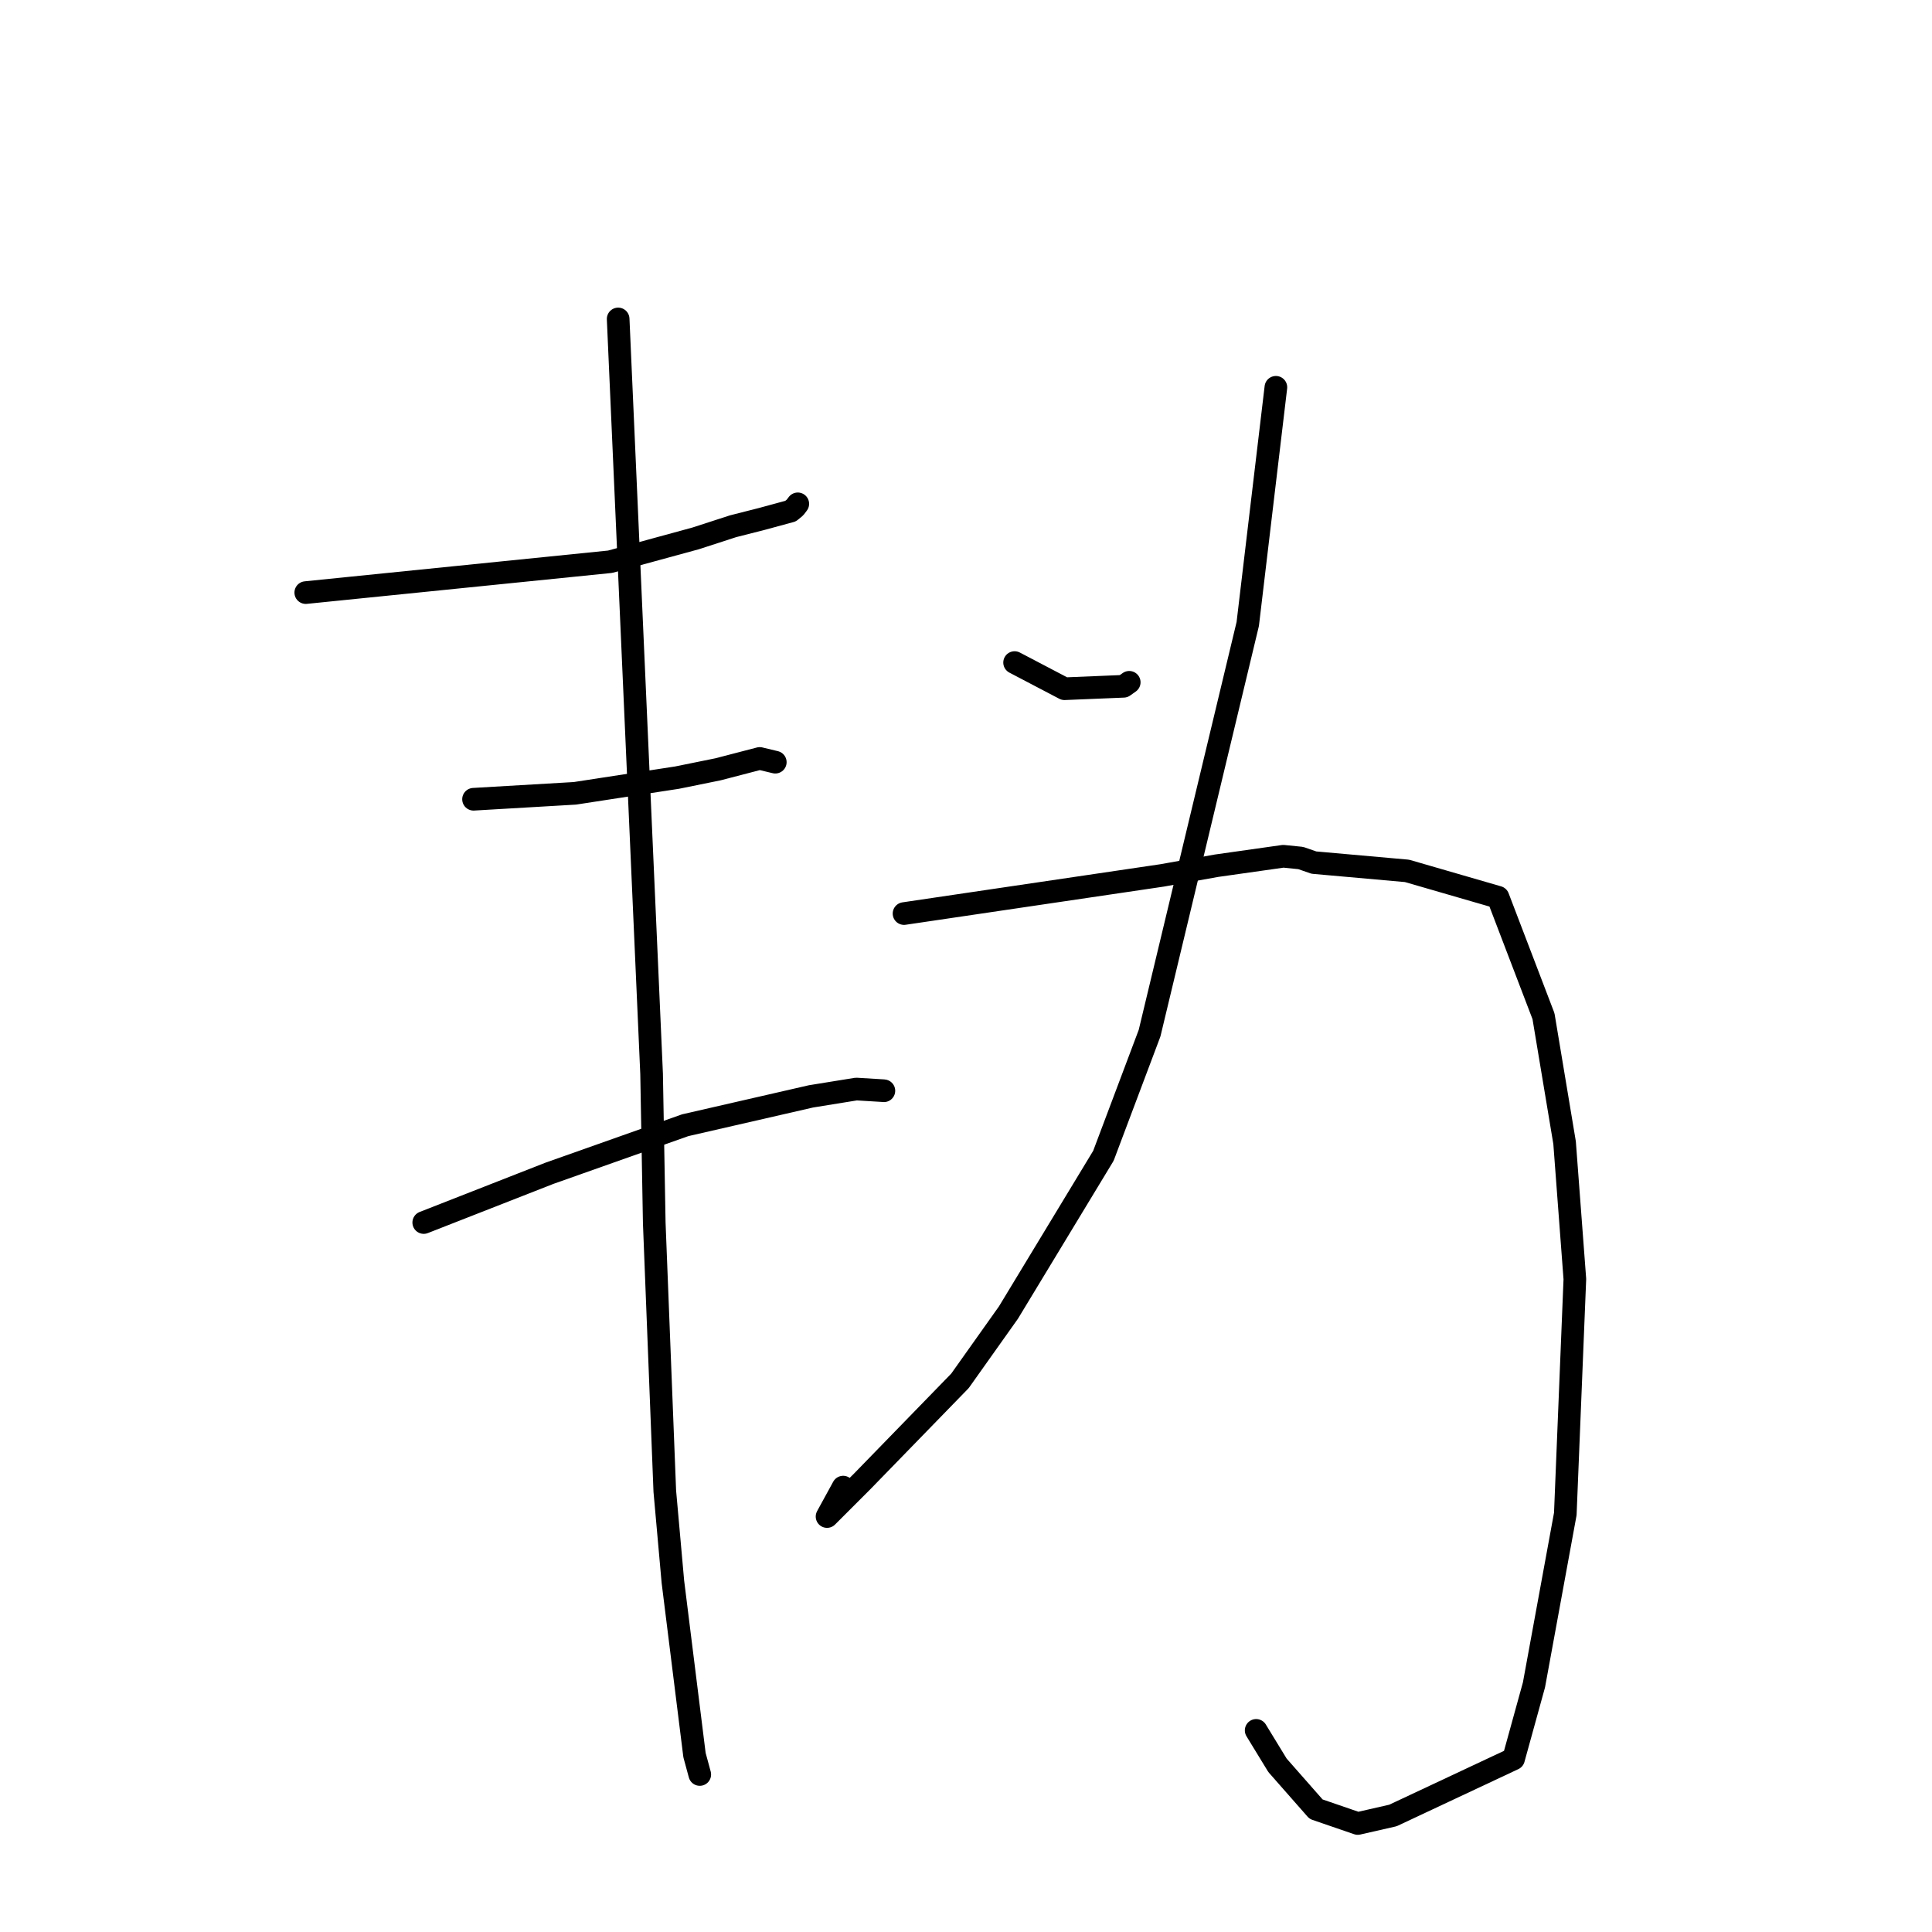 <?xml version="1.0" standalone="no"?>
    <svg width="256" height="256" xmlns="http://www.w3.org/2000/svg" version="1.1">
    <polyline stroke="black" stroke-width="3" stroke-linecap="round" fill="transparent" stroke-linejoin="round" points="40.515 78.522 60.676 76.478 80.838 74.434 92.172 71.341 97.132 69.732 100.968 68.757 104.759 67.725 105.348 67.239 105.652 66.838 105.69 66.787 105.711 66.76 " />
        <polyline stroke="black" stroke-width="3" stroke-linecap="round" fill="transparent" stroke-linejoin="round" points="62.746 105.905 69.462 105.512 76.178 105.119 89.713 103.04 95.138 101.938 100.669 100.499 102.422 100.919 102.73 100.993 " />
        <polyline stroke="black" stroke-width="3" stroke-linecap="round" fill="transparent" stroke-linejoin="round" points="56.148 161.991 64.472 158.73 72.796 155.469 90.795 149.098 107.457 145.276 113.467 144.304 117.086 144.524 117.12 144.533 " />
        <polyline stroke="black" stroke-width="3" stroke-linecap="round" fill="transparent" stroke-linejoin="round" points="81.909 42.262 84.125 92.281 86.341 142.3 86.692 162.044 88.089 197.585 89.162 209.592 92.025 232.557 92.659 234.895 92.723 235.129 " />
        <polyline stroke="black" stroke-width="3" stroke-linecap="round" fill="transparent" stroke-linejoin="round" points="134.44 87.794 137.747 89.527 141.054 91.26 148.883 90.937 149.629 90.408 " />
        <polyline stroke="black" stroke-width="3" stroke-linecap="round" fill="transparent" stroke-linejoin="round" points="169.062 51.319 167.197 67.001 165.333 82.683 152.325 136.899 146.209 153.145 133.624 173.922 127.2 182.972 114.258 196.28 109.588 200.949 111.723 197.051 " />
        <polyline stroke="black" stroke-width="3" stroke-linecap="round" fill="transparent" stroke-linejoin="round" points="119.789 121.052 136.888 118.524 153.987 115.997 161.206 114.711 170.045 113.459 172.356 113.693 174.1 114.298 186.437 115.396 198.495 118.89 204.521 134.646 207.315 151.407 208.677 169.488 207.411 200.604 203.259 223.256 200.553 233.059 184.572 240.561 179.91 241.623 174.385 239.723 169.275 233.914 166.906 230.036 166.447 229.284 " />
        </svg>